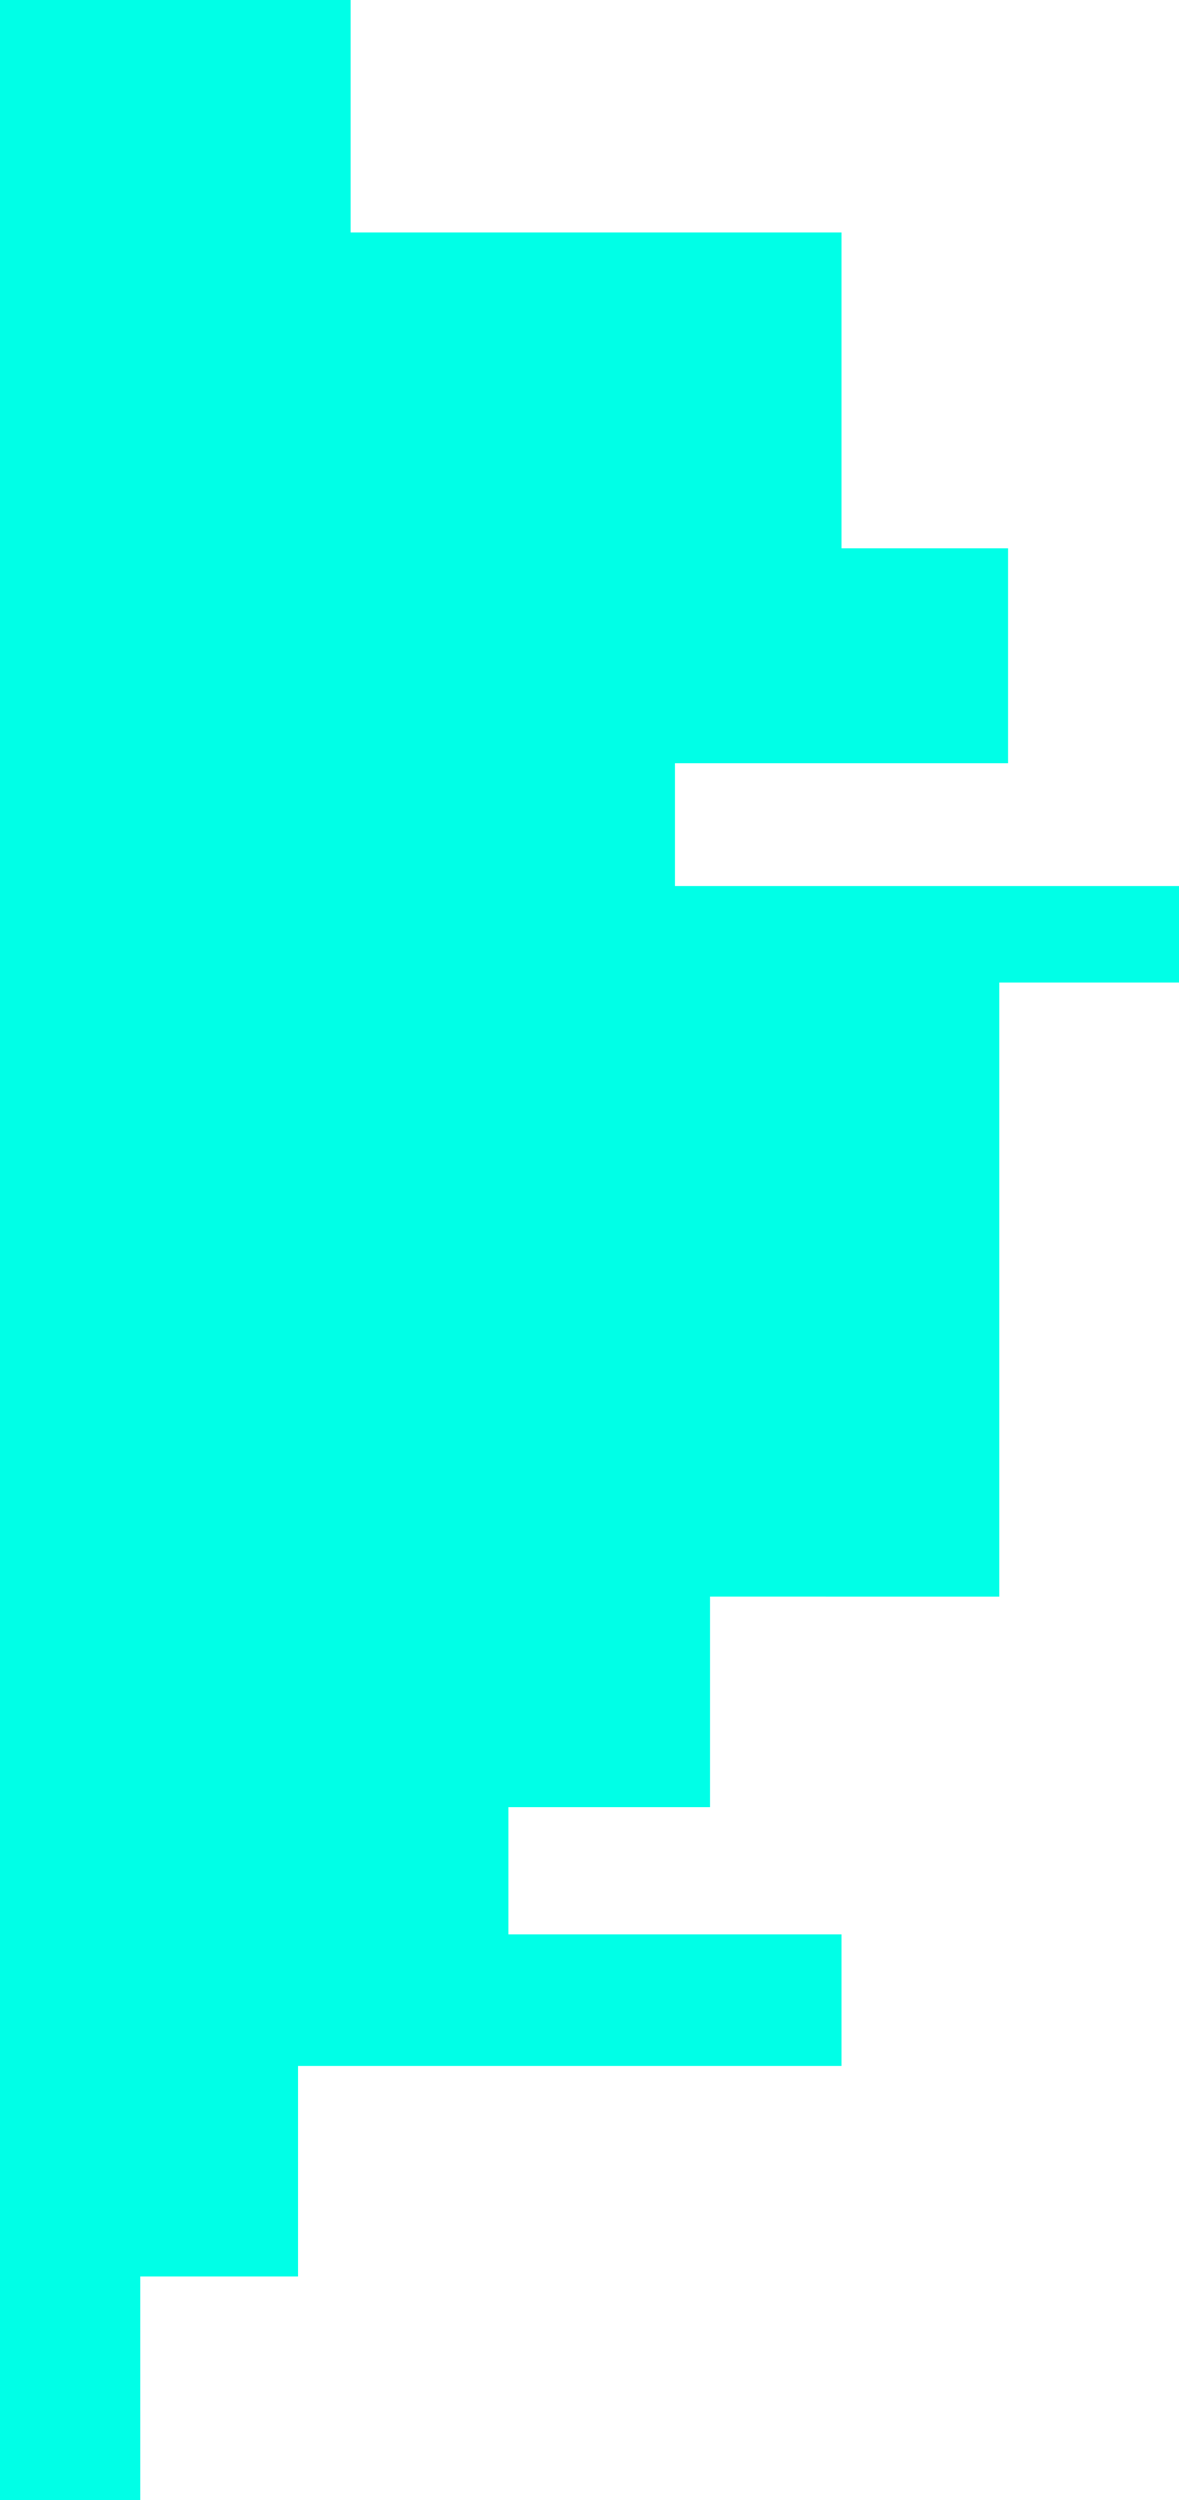 <svg xmlns="http://www.w3.org/2000/svg" width="269" height="570" viewBox="0 0 269 570">
  <defs>
    <style>
      .cls-1 {
        fill: #00ffe7;
        fill-rule: evenodd;
      }
    </style>
  </defs>
  <path id="designShape" class="cls-1" d="M0,2528H80v53H192v72h38v49H154v28H269v22H228v140H162v48H116v29h76v30H68v48H32v51H0V2528Z" transform="translate(0 -2528)"/>
</svg>
